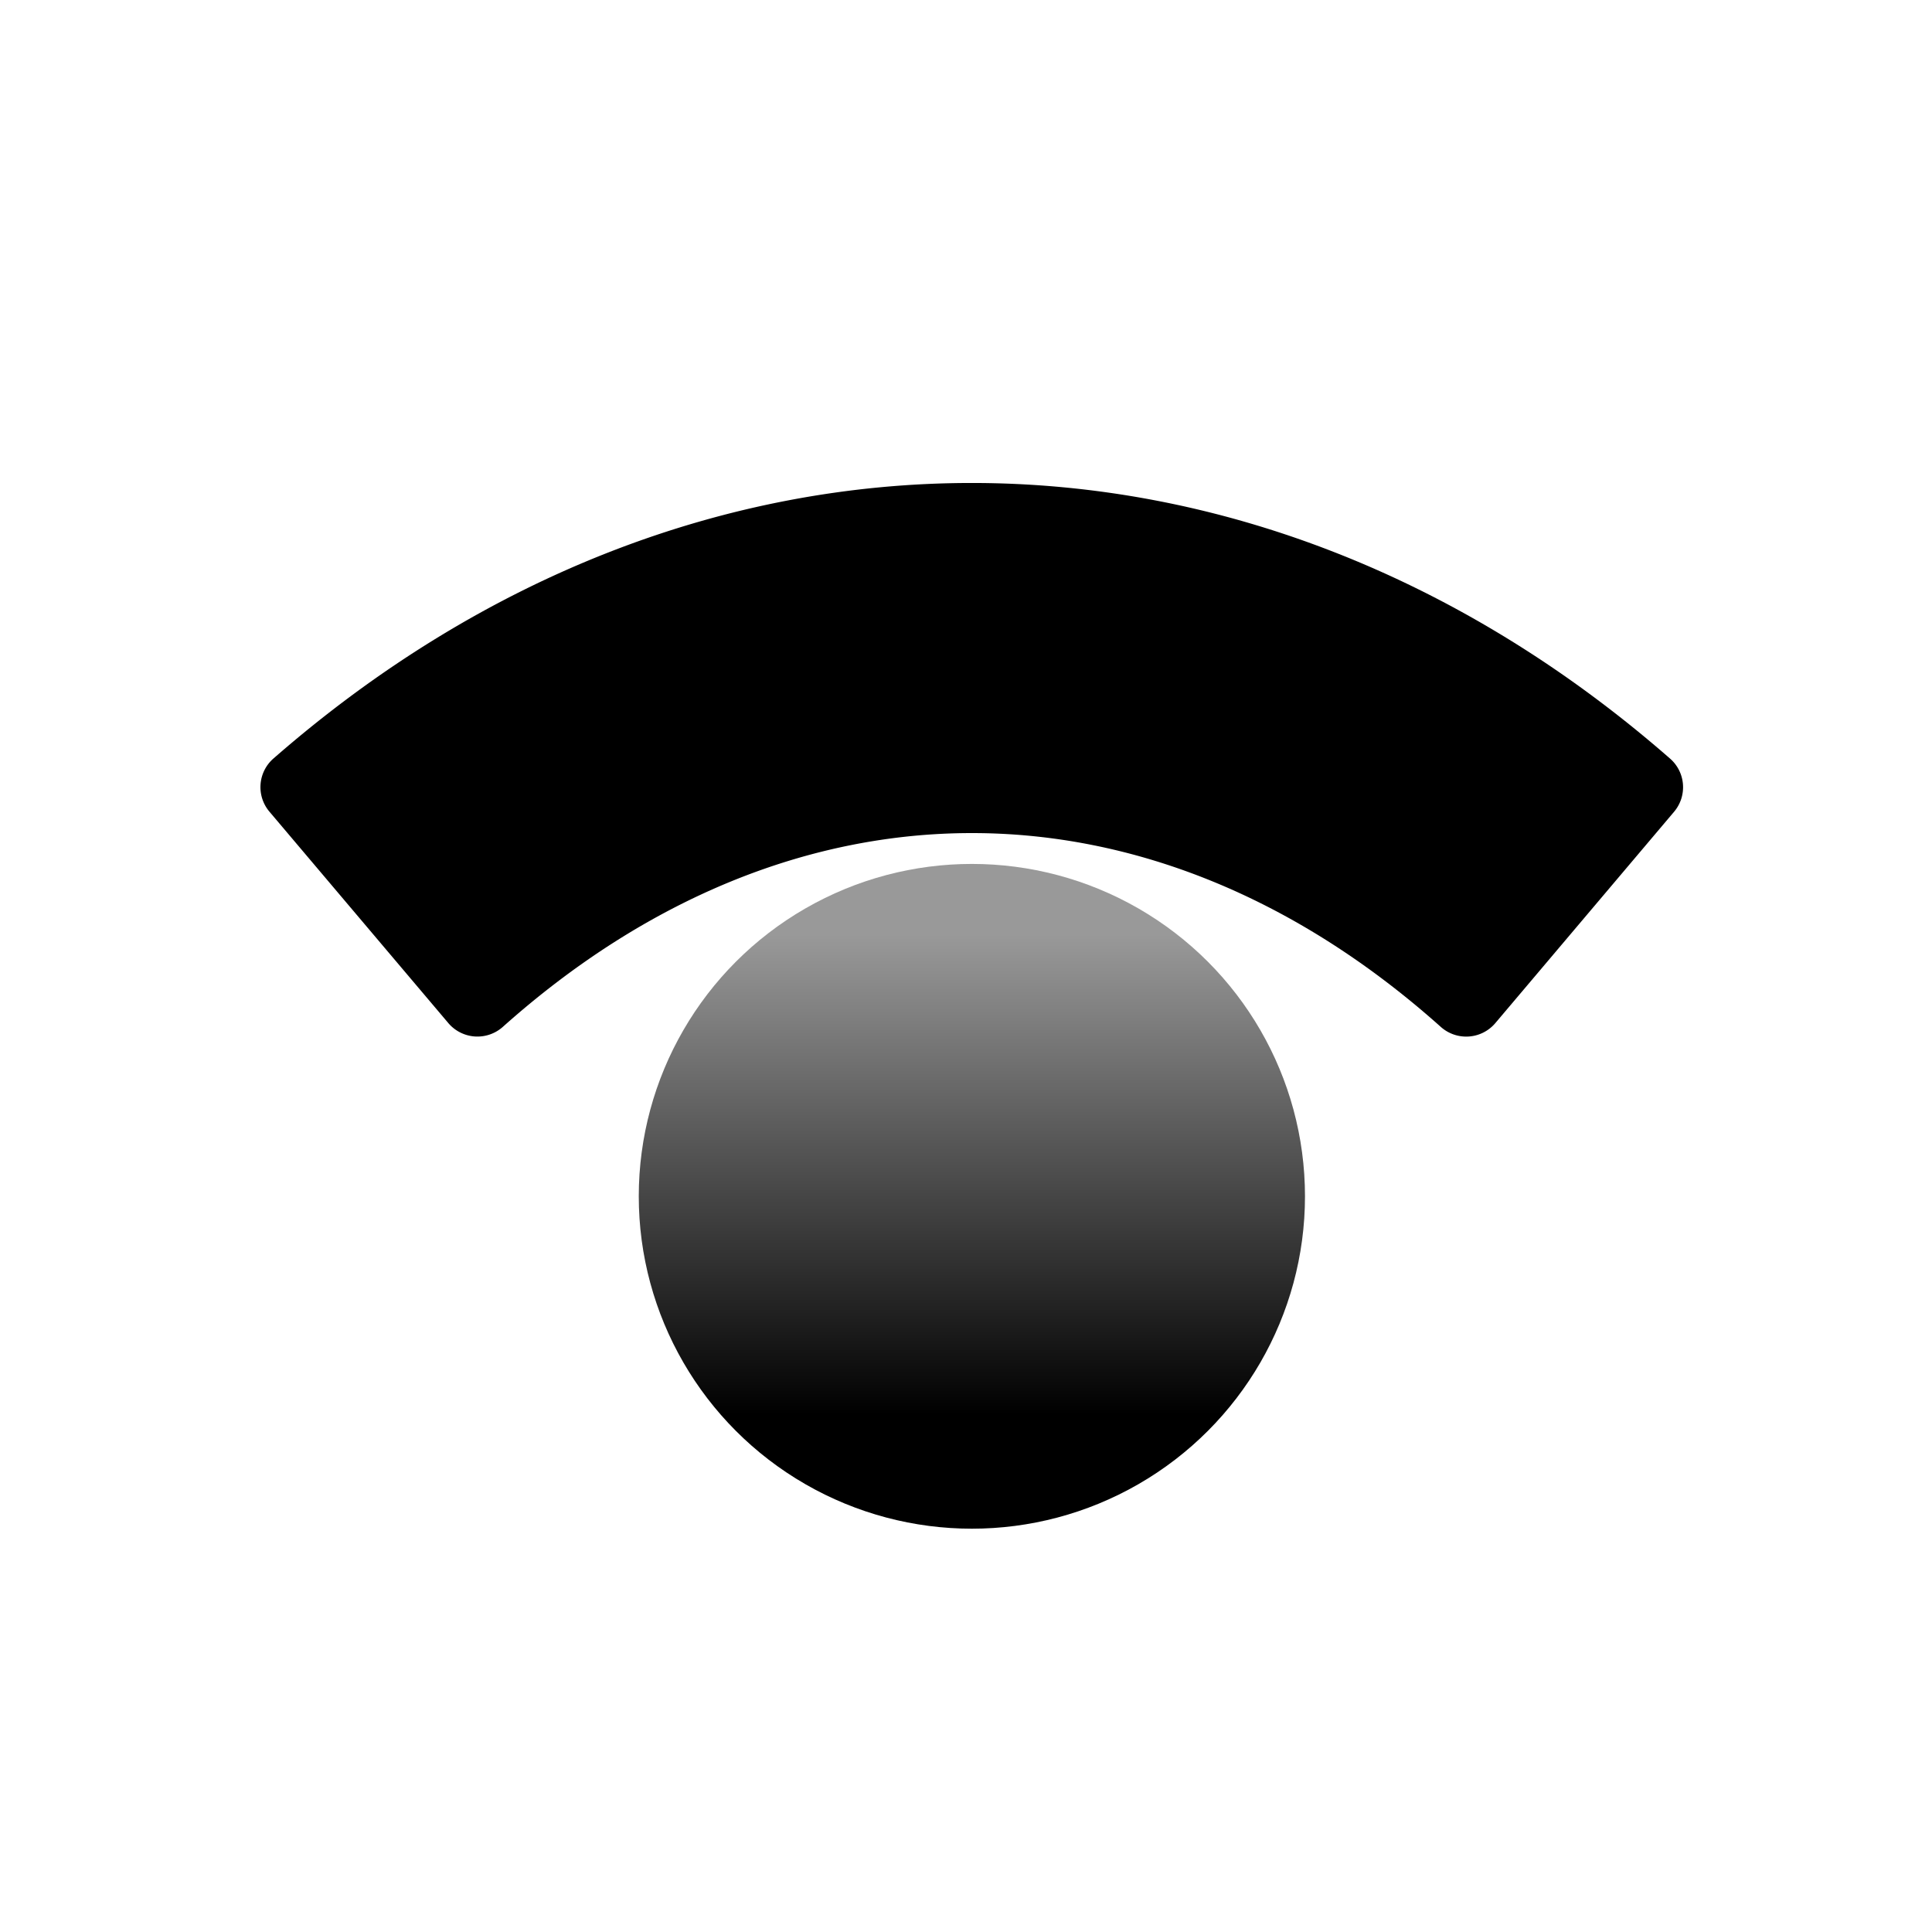<svg width="24" height="24" viewBox="0 0 24 24"><defs><linearGradient x1="50%" y1="82.77%" x2="50%" y2="10.722%" id="a"><stop stop-color="inherit" offset="0%"/><stop stop-color="inherit" stop-opacity=".4" offset="100%"/></linearGradient></defs><ellipse fill="url(#a)" cx="12.073" cy="14.861" rx="4.138" ry="4.129"/><path d="M3.348 10.084L5.57 12.71a.474.474 0 0 0 .672.05c3.598-3.215 8.065-3.215 11.66 0a.474.474 0 0 0 .673-.05l2.221-2.626a.472.472 0 0 0-.054-.664c-5.22-4.56-12.12-4.56-17.34-.002a.472.472 0 0 0-.054.666z" fill="currentColor"/></svg>